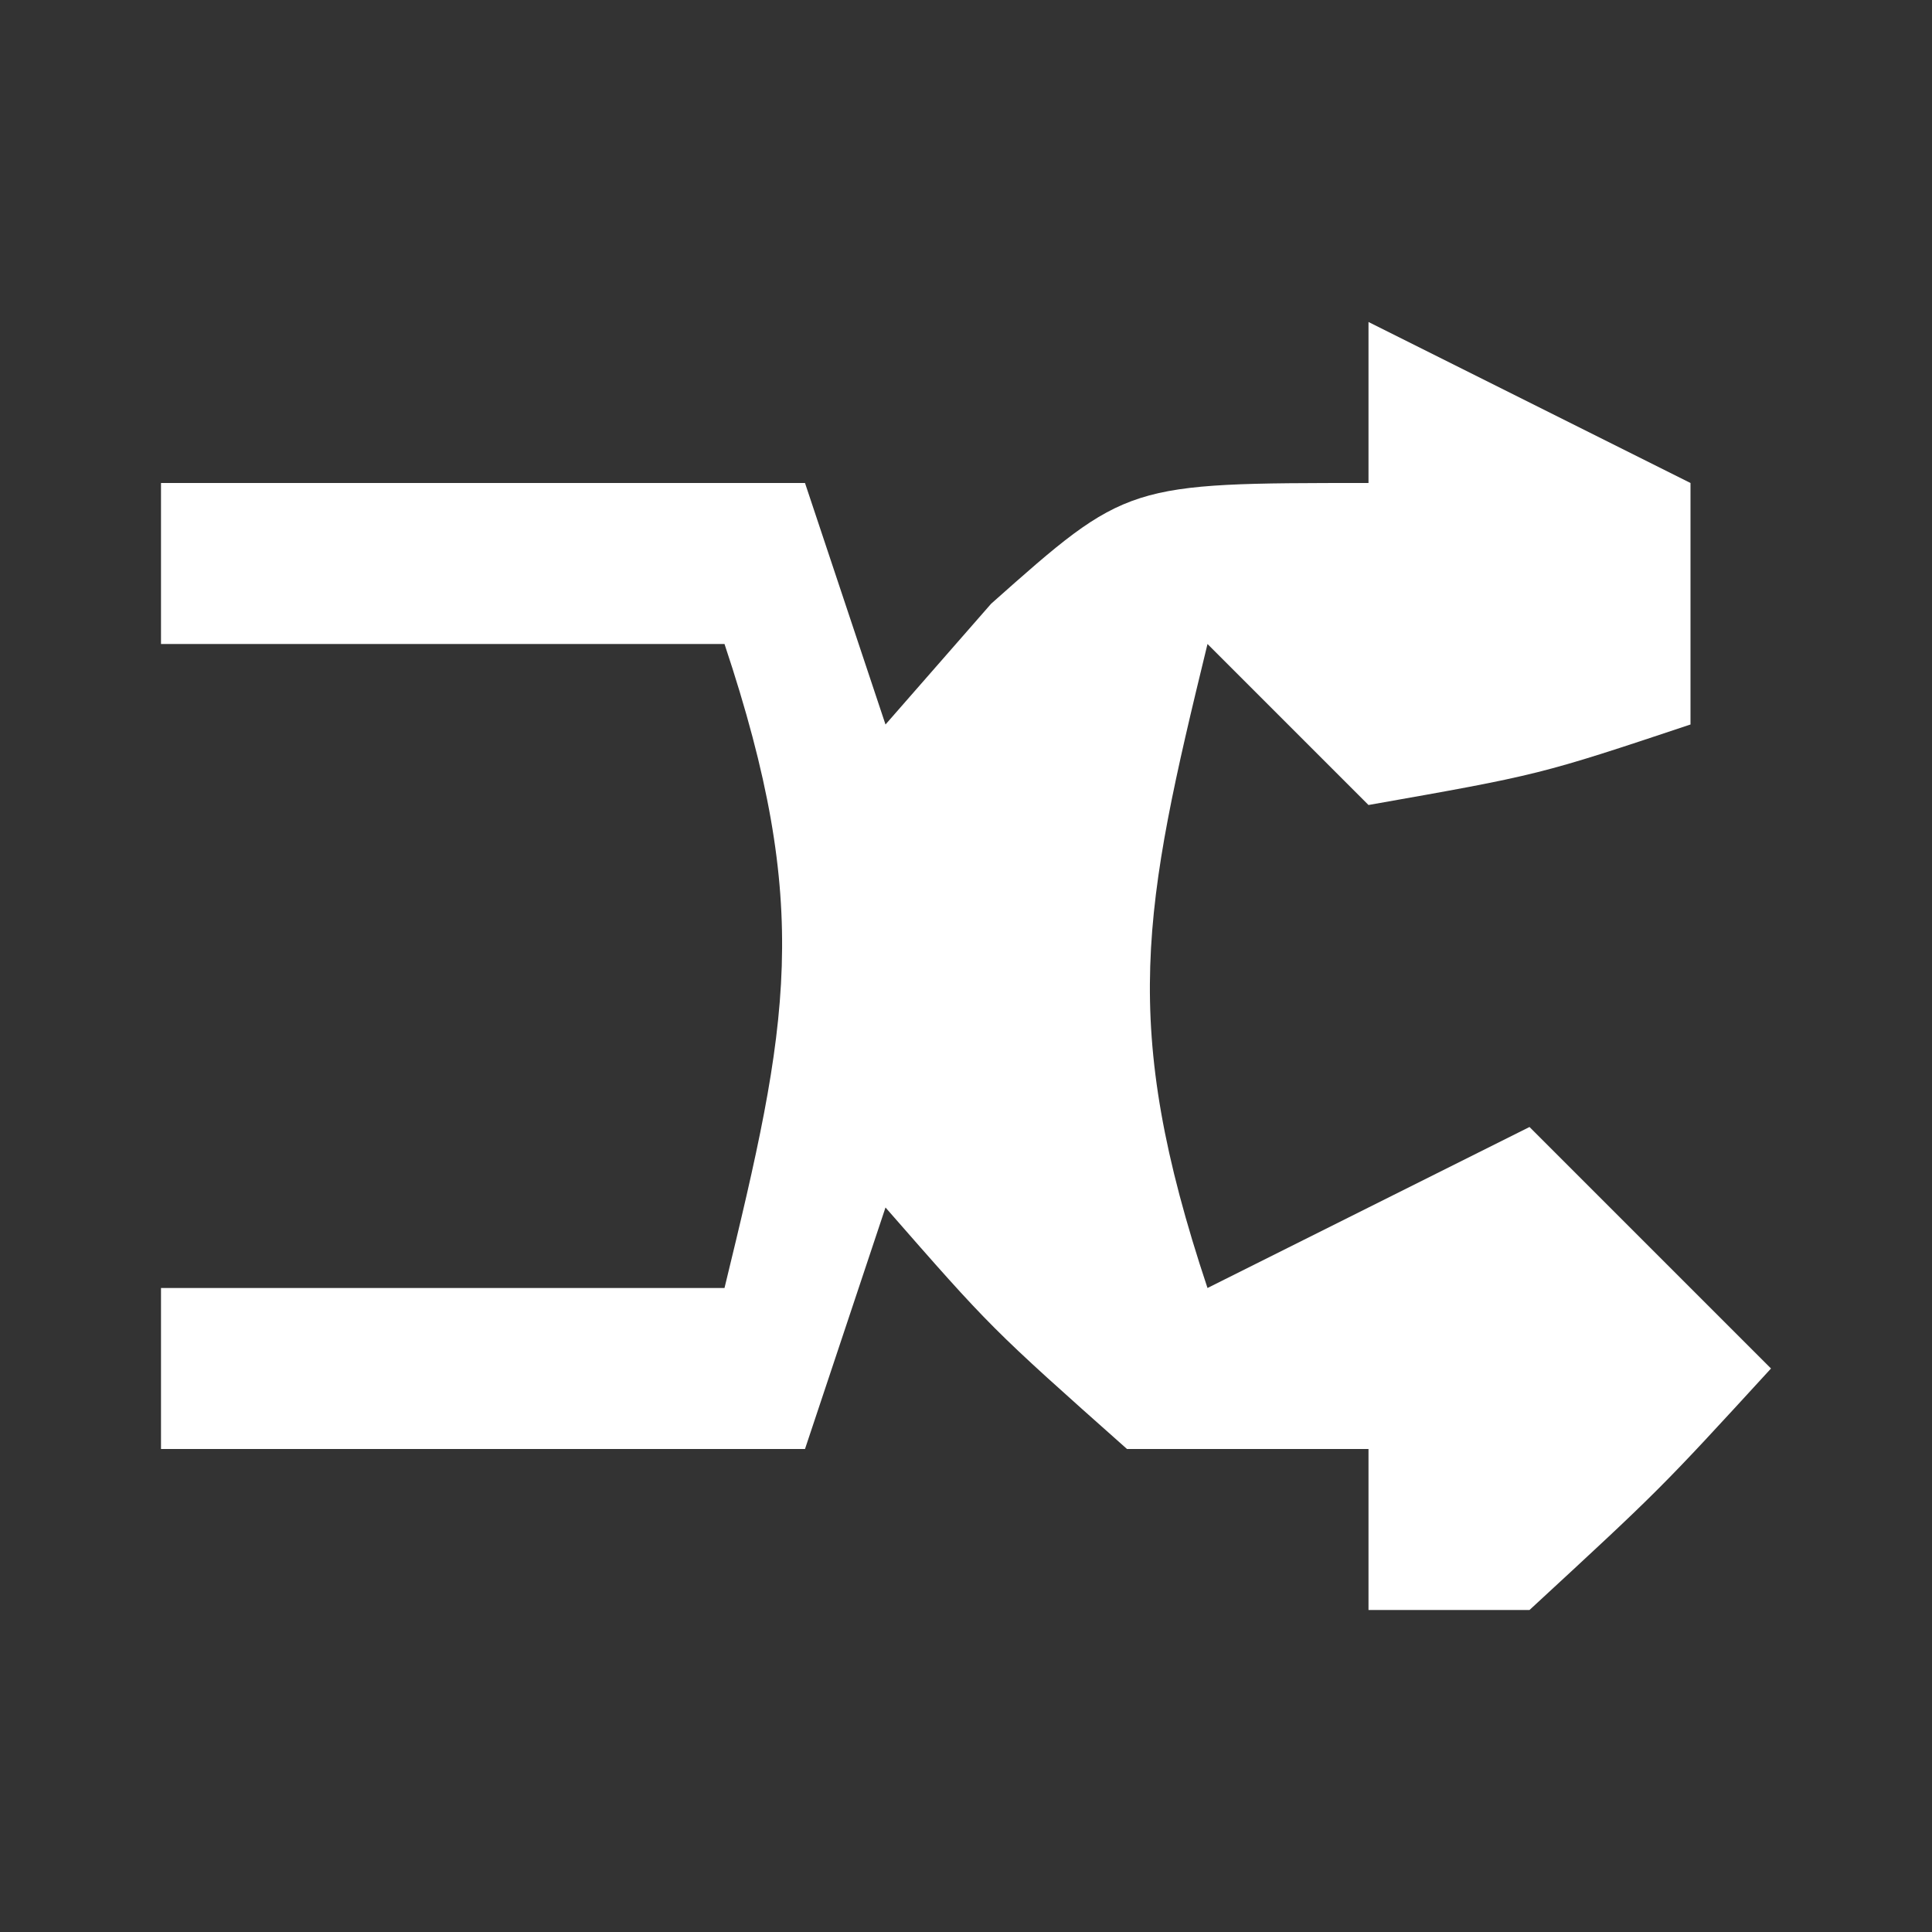 <?xml version="1.0" encoding="UTF-8"?>
<svg version="1.1" xmlns="http://www.w3.org/2000/svg" width="24" height="24">
<rect width="100%" height="100%" fill="#333333" stroke="none"/>
<path d="M0 0 C1.32 0.66 2.64 1.32 4 2 C4 2.99 4 3.98 4 5 C2.125 5.625 2.125 5.625 0 6 C-0.66 5.34 -1.32 4.68 -2 4 C-2.8 7.287 -3.097 8.71 -2 12 C-0.68 11.34 0.64 10.68 2 10 C2.99 10.99 3.98 11.98 5 13 C3.625 14.5 3.625 14.5 2 16 C1.34 16 0.68 16 0 16 C0 15.34 0 14.68 0 14 C-0.99 14 -1.98 14 -3 14 C-4.688 12.5 -4.688 12.5 -6 11 C-6.33 11.99 -6.66 12.98 -7 14 C-9.64 14 -12.28 14 -15 14 C-15 13.34 -15 12.68 -15 12 C-12.69 12 -10.38 12 -8 12 C-7.2 8.713 -6.903 7.29 -8 4 C-10.31 4 -12.62 4 -15 4 C-15 3.34 -15 2.68 -15 2 C-12.36 2 -9.72 2 -7 2 C-6.67 2.99 -6.34 3.98 -6 5 C-5.35 4.258 -5.35 4.258 -4.688 3.5 C-3 2 -3 2 0 2 C0 1.34 0 0.68 0 0 Z " fill="#FFFFFF" transform="translate(17,4)"/>
</svg>
